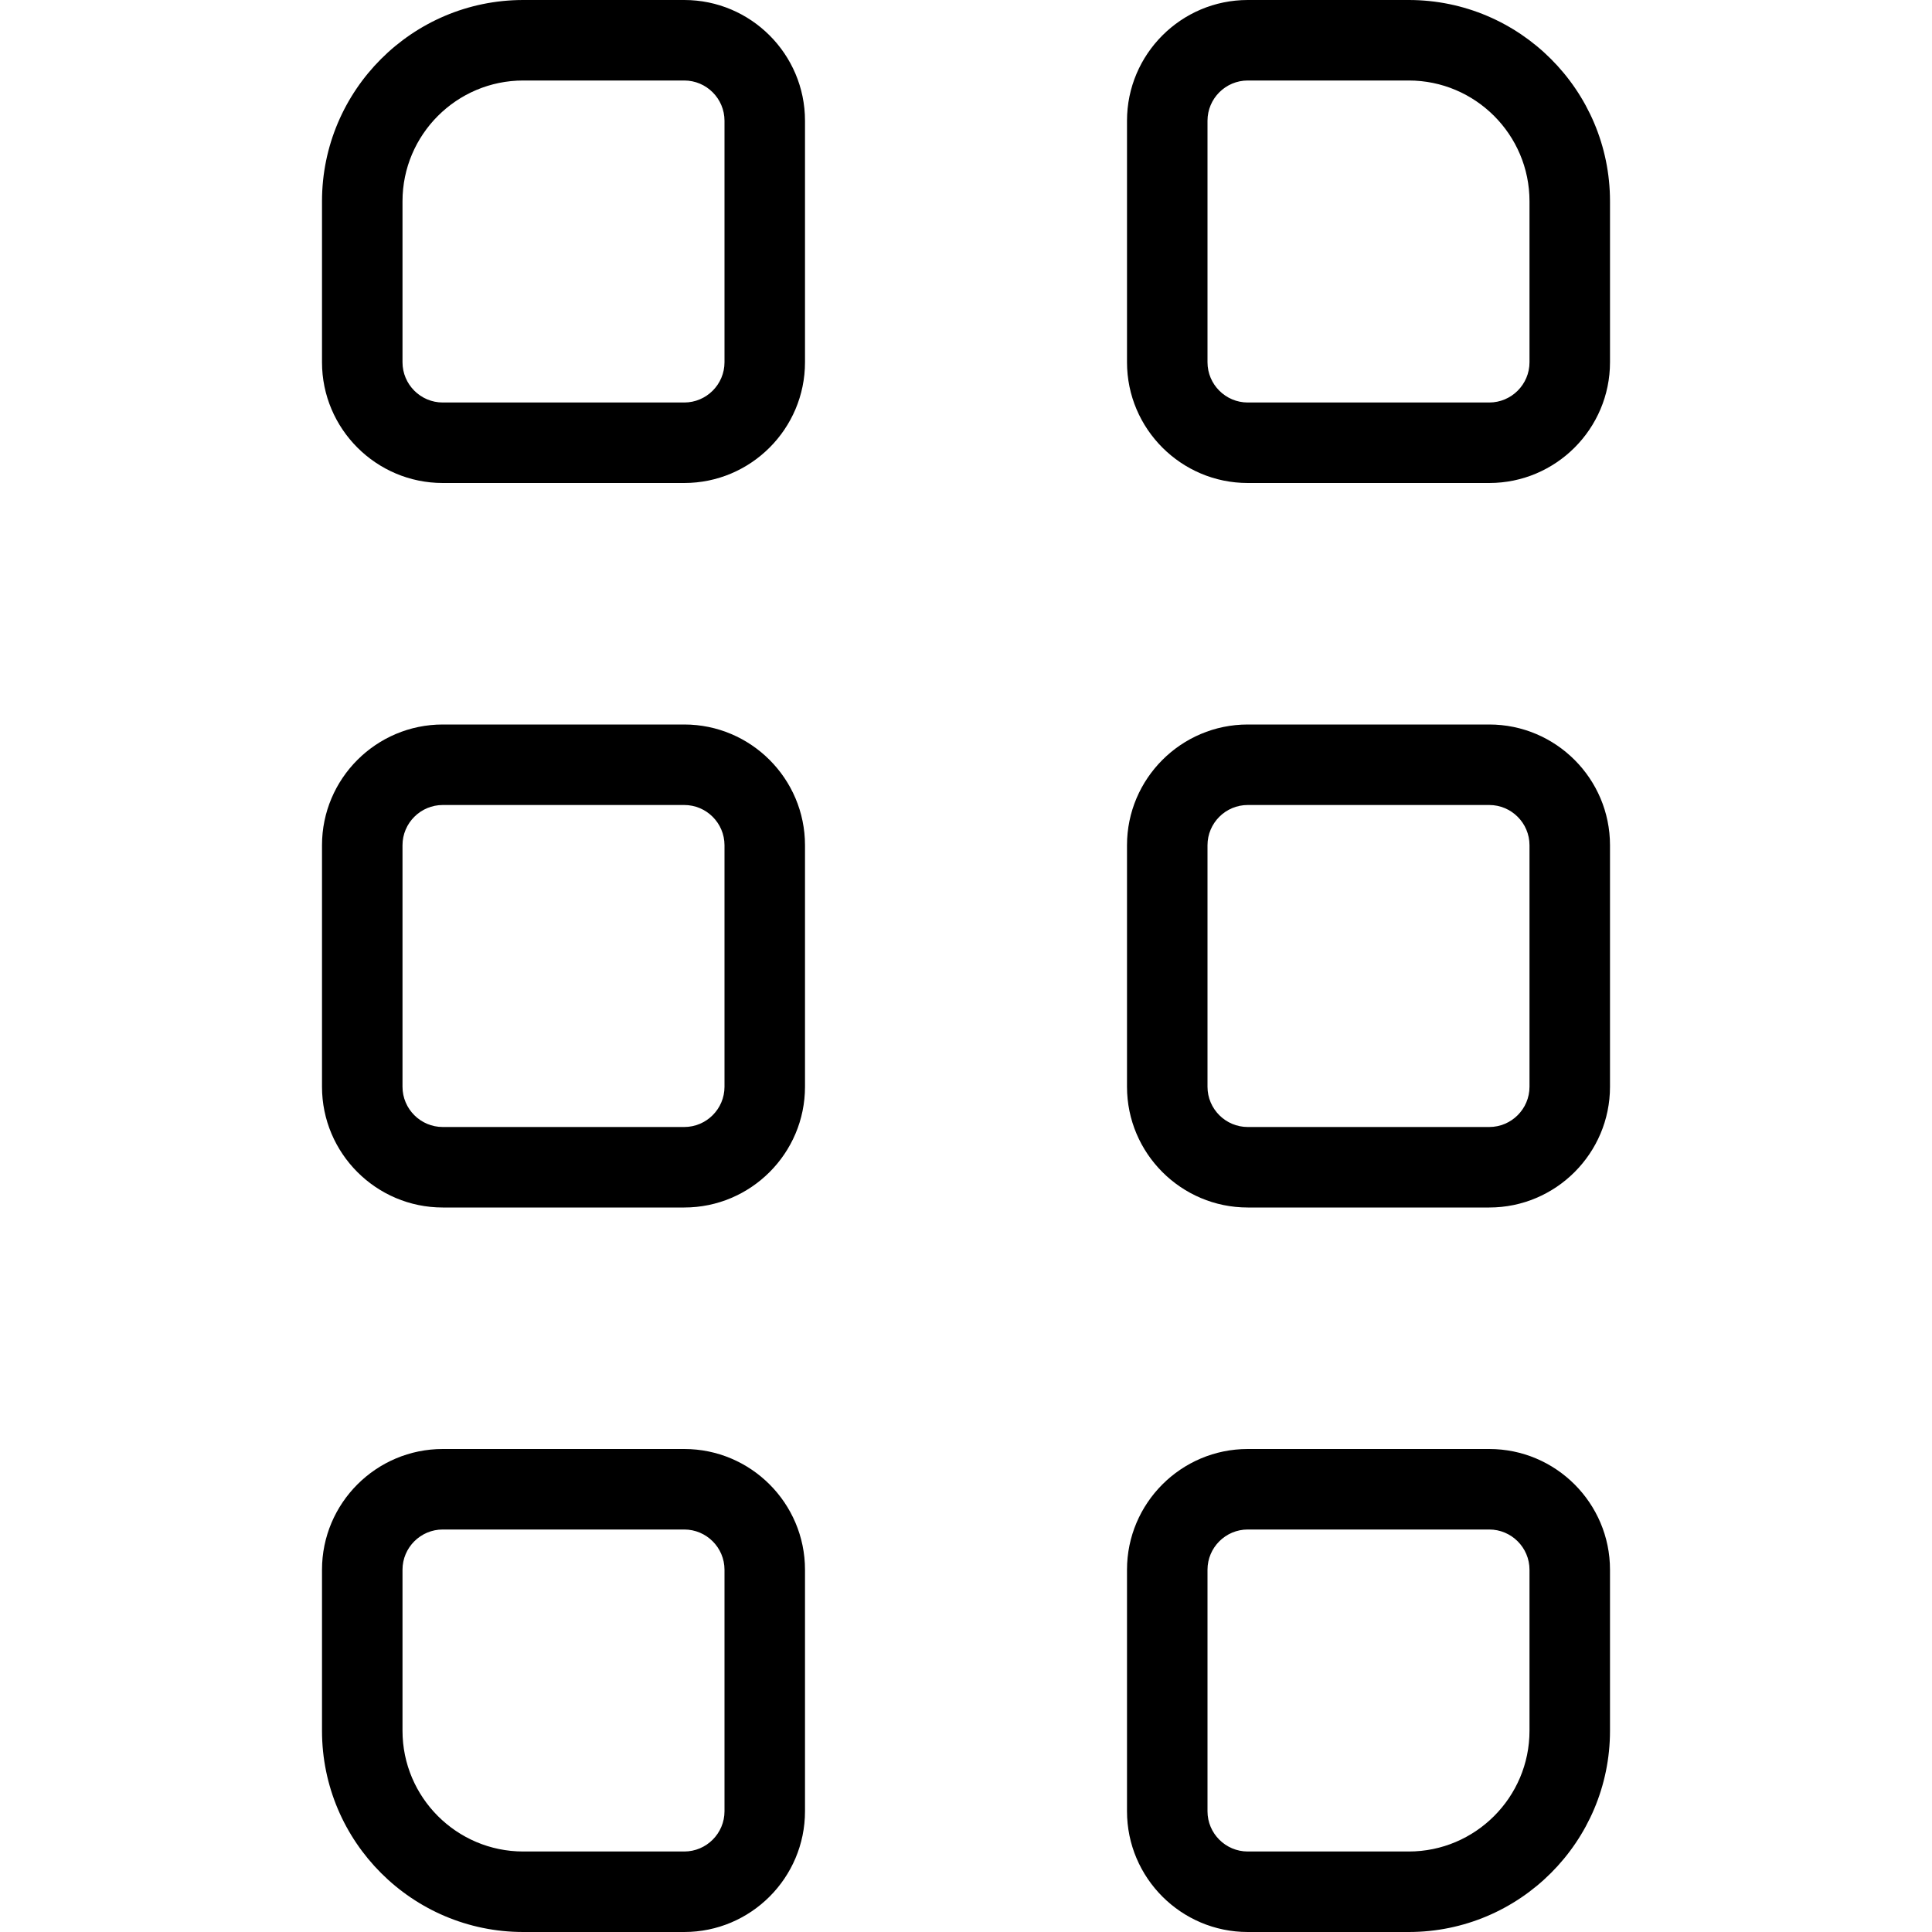 <?xml version="1.0" encoding="UTF-8"?>
<svg xmlns="http://www.w3.org/2000/svg" id="Layer_1" data-name="Layer 1" viewBox="0 0 24 24" width="512" height="512"><path d="m18.5,18h-3c-.827,0-1.5.673-1.5,1.5v3c0,.827.673,1.5,1.5,1.5h2c1.379,0,2.5-1.122,2.5-2.5v-2c0-.827-.673-1.5-1.5-1.5Zm.5,3.5c0,.827-.673,1.5-1.5,1.5h-2c-.275,0-.5-.224-.5-.5v-3c0-.276.225-.5.5-.5h3c.275,0,.5.224.5.5v2ZM17.5,0h-2c-.827,0-1.5.673-1.5,1.5v3c0,.827.673,1.5,1.5,1.5h3c.827,0,1.5-.673,1.5-1.5v-2c0-1.378-1.121-2.5-2.5-2.5Zm1.5,4.5c0,.276-.225.5-.5.5h-3c-.275,0-.5-.224-.5-.5V1.5c0-.276.225-.5.5-.5h2c.827,0,1.5.673,1.5,1.5v2Zm-10.5,13.5h-3c-.827,0-1.5.673-1.5,1.5v2c0,1.378,1.121,2.5,2.5,2.5h2c.827,0,1.5-.673,1.5-1.5v-3c0-.827-.673-1.5-1.5-1.5Zm.5,4.5c0,.276-.225.5-.5.5h-2c-.827,0-1.5-.673-1.5-1.5v-2c0-.276.225-.5.5-.5h3c.275,0,.5.224.5.5v3Zm-.5-13.5h-3c-.827,0-1.5.673-1.5,1.5v3c0,.827.673,1.5,1.5,1.5h3c.827,0,1.5-.673,1.5-1.5v-3c0-.827-.673-1.5-1.5-1.5Zm.5,4.5c0,.276-.225.5-.5.5h-3c-.275,0-.5-.224-.5-.5v-3c0-.276.225-.5.5-.5h3c.275,0,.5.224.5.5v3Zm9.5-4.5h-3c-.827,0-1.5.673-1.5,1.5v3c0,.827.673,1.5,1.5,1.5h3c.827,0,1.5-.673,1.5-1.5v-3c0-.827-.673-1.5-1.5-1.5Zm.5,4.5c0,.276-.225.5-.5.5h-3c-.275,0-.5-.224-.5-.5v-3c0-.276.225-.5.5-.5h3c.275,0,.5.224.5.5v3ZM8.5,0h-2c-1.379,0-2.5,1.122-2.5,2.5v2c0,.827.673,1.5,1.5,1.5h3c.827,0,1.5-.673,1.5-1.5V1.5c0-.827-.673-1.5-1.5-1.5Zm.5,4.5c0,.276-.225.5-.5.5h-3c-.275,0-.5-.224-.5-.5v-2c0-.827.673-1.5,1.5-1.5h2c.275,0,.5.224.5.5v3Z"/></svg>

